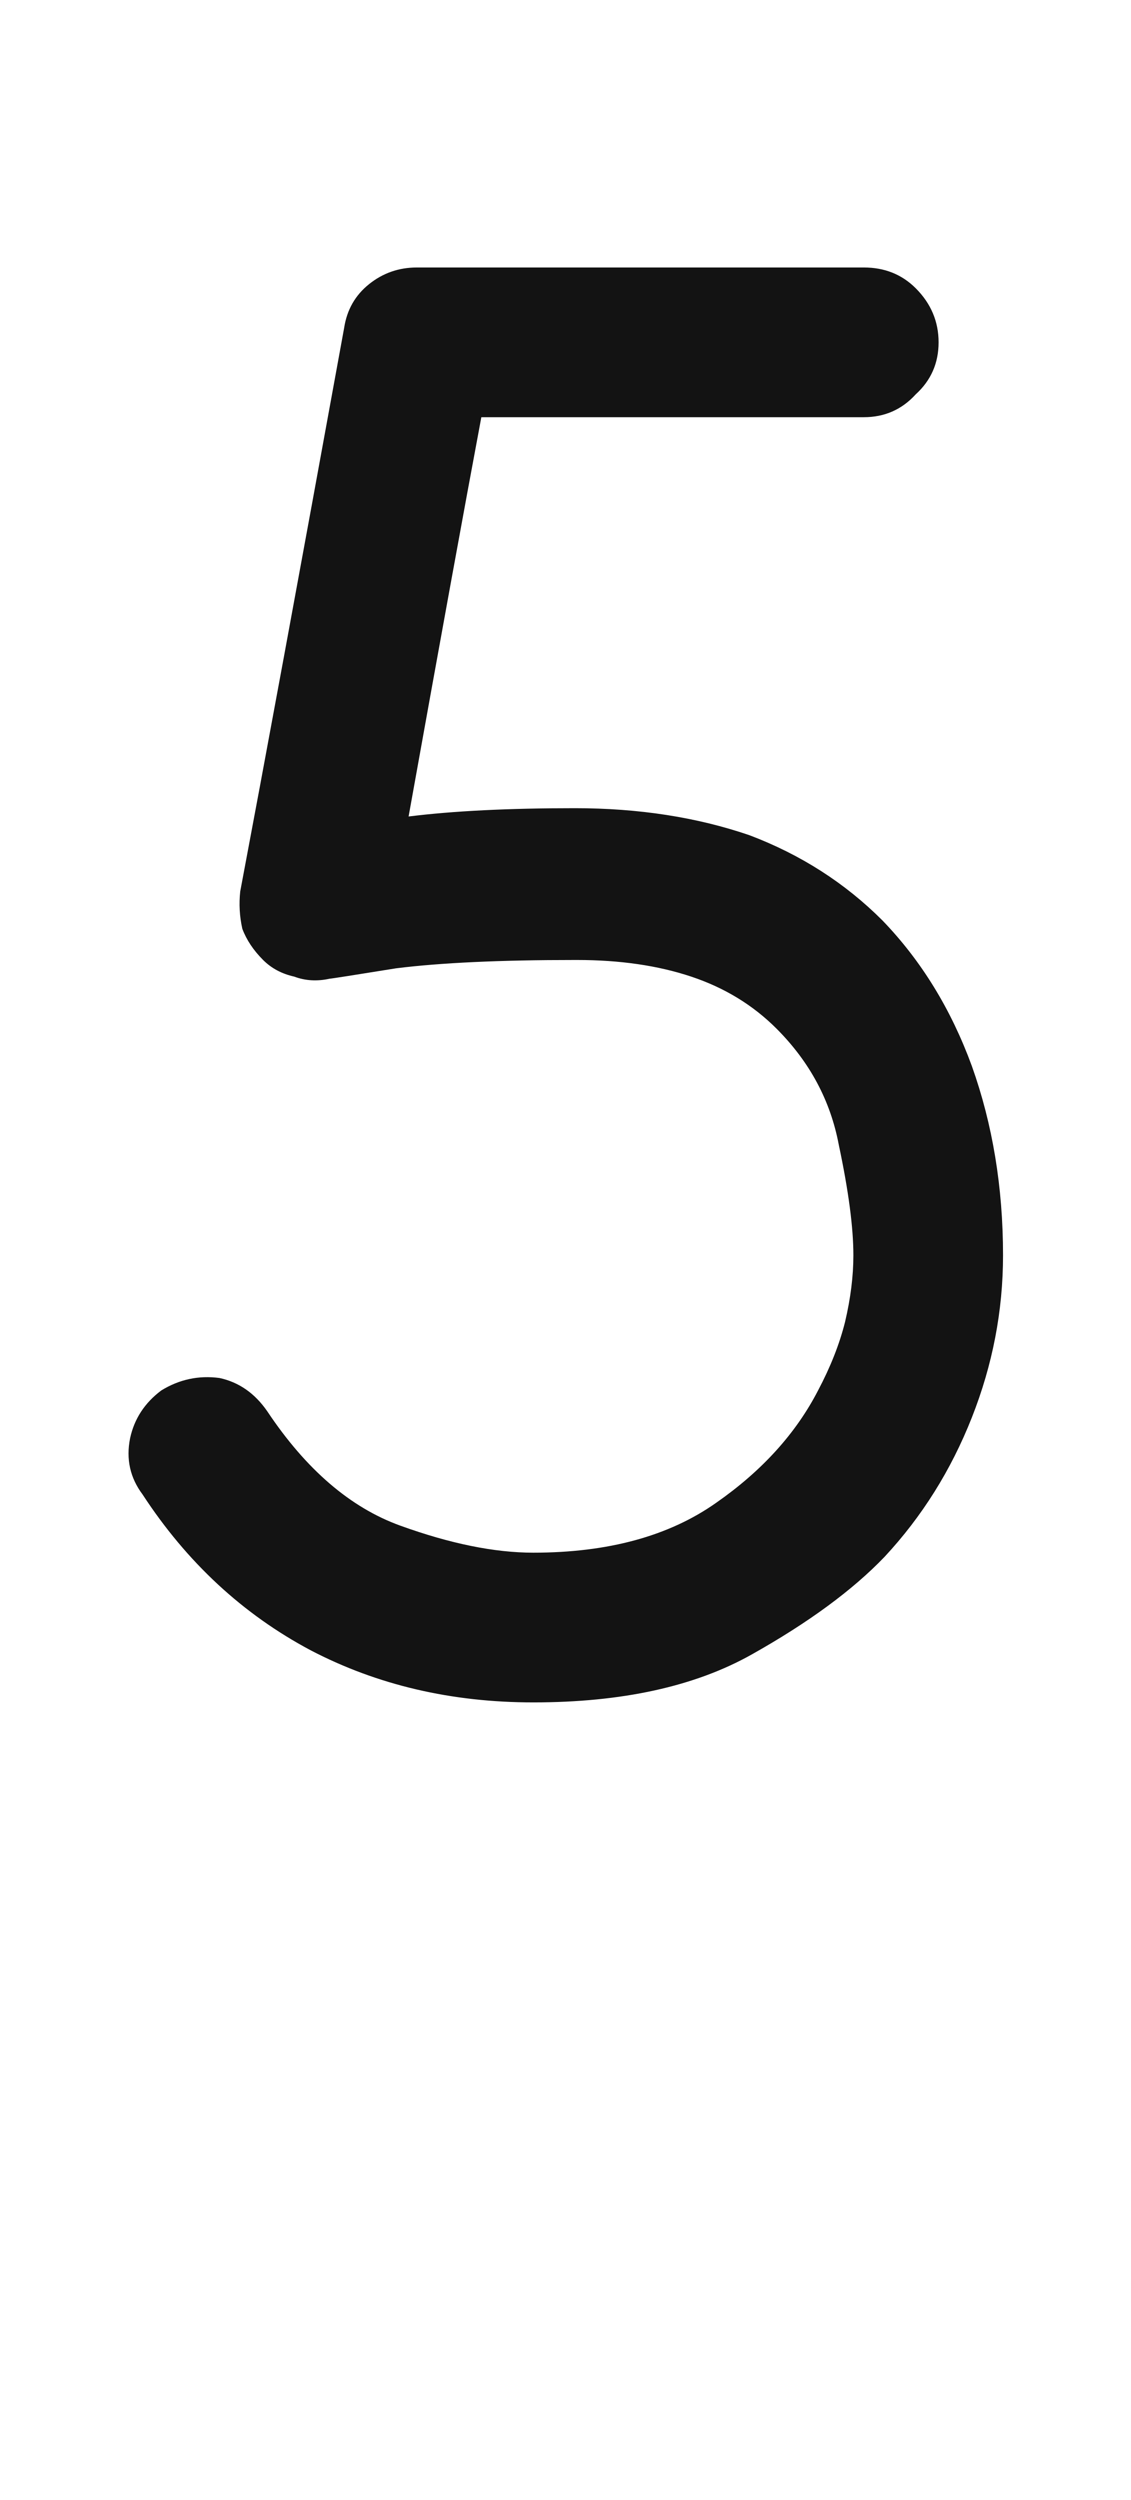 <svg xmlns="http://www.w3.org/2000/svg" width="110" height="243" viewBox="0 0 110 243"><path fill="#131313" d="M13.865,145.268 C12.652,143.65 12.247,141.831 12.652,139.81 C13.056,137.923 14.067,136.373 15.684,135.16 C17.436,134.082 19.323,133.678 21.344,133.947 C23.231,134.352 24.781,135.43 25.993,137.182 C29.767,142.842 34.079,146.548 38.931,148.3 C43.782,150.052 48.095,150.928 51.868,150.928 C59.146,150.928 65.075,149.311 69.657,146.076 C74.105,142.977 77.406,139.338 79.563,135.16 C80.776,132.869 81.652,130.646 82.191,128.489 C82.73,126.198 82.999,124.042 82.999,122.021 C82.999,119.325 82.528,115.754 81.584,111.307 C80.776,106.994 78.754,103.221 75.52,99.986 C73.229,97.695 70.466,96.011 67.232,94.933 C63.997,93.854 60.291,93.315 56.114,93.315 C55.979,93.315 55.911,93.315 55.911,93.315 C55.911,93.315 55.911,93.315 55.911,93.315 C48.634,93.315 42.839,93.585 38.527,94.124 C34.349,94.798 32.193,95.135 32.058,95.135 C30.845,95.404 29.699,95.337 28.621,94.933 C27.408,94.663 26.398,94.124 25.589,93.315 C24.646,92.372 23.972,91.361 23.568,90.283 C23.298,89.07 23.231,87.857 23.365,86.645 C25.656,74.516 29.026,56.255 33.473,31.862 C33.742,30.11 34.551,28.695 35.899,27.617 C37.246,26.539 38.796,26 40.548,26 C50.251,26 64.739,26 84.01,26 C86.031,26 87.716,26.674 89.064,28.021 C90.546,29.504 91.287,31.256 91.287,33.277 C91.287,35.299 90.546,36.983 89.064,38.331 C87.716,39.813 86.031,40.555 84.01,40.555 C75.655,40.555 63.256,40.555 46.815,40.555 C45.198,49.18 42.839,62.117 39.74,79.367 C41.896,79.098 44.322,78.896 47.017,78.761 C49.712,78.626 52.677,78.559 55.911,78.559 C62.111,78.559 67.771,79.435 72.892,81.187 C77.878,83.073 82.191,85.836 85.829,89.475 C89.603,93.383 92.5,98.1 94.522,103.625 C96.543,109.285 97.554,115.417 97.554,122.021 C97.554,127.411 96.543,132.667 94.522,137.788 C92.5,142.909 89.67,147.424 86.031,151.332 C82.932,154.566 78.619,157.733 73.094,160.833 C67.569,163.933 60.493,165.482 51.868,165.482 C43.917,165.482 36.707,163.798 30.239,160.429 C23.635,156.925 18.177,151.871 13.865,145.268 Z"/></svg>